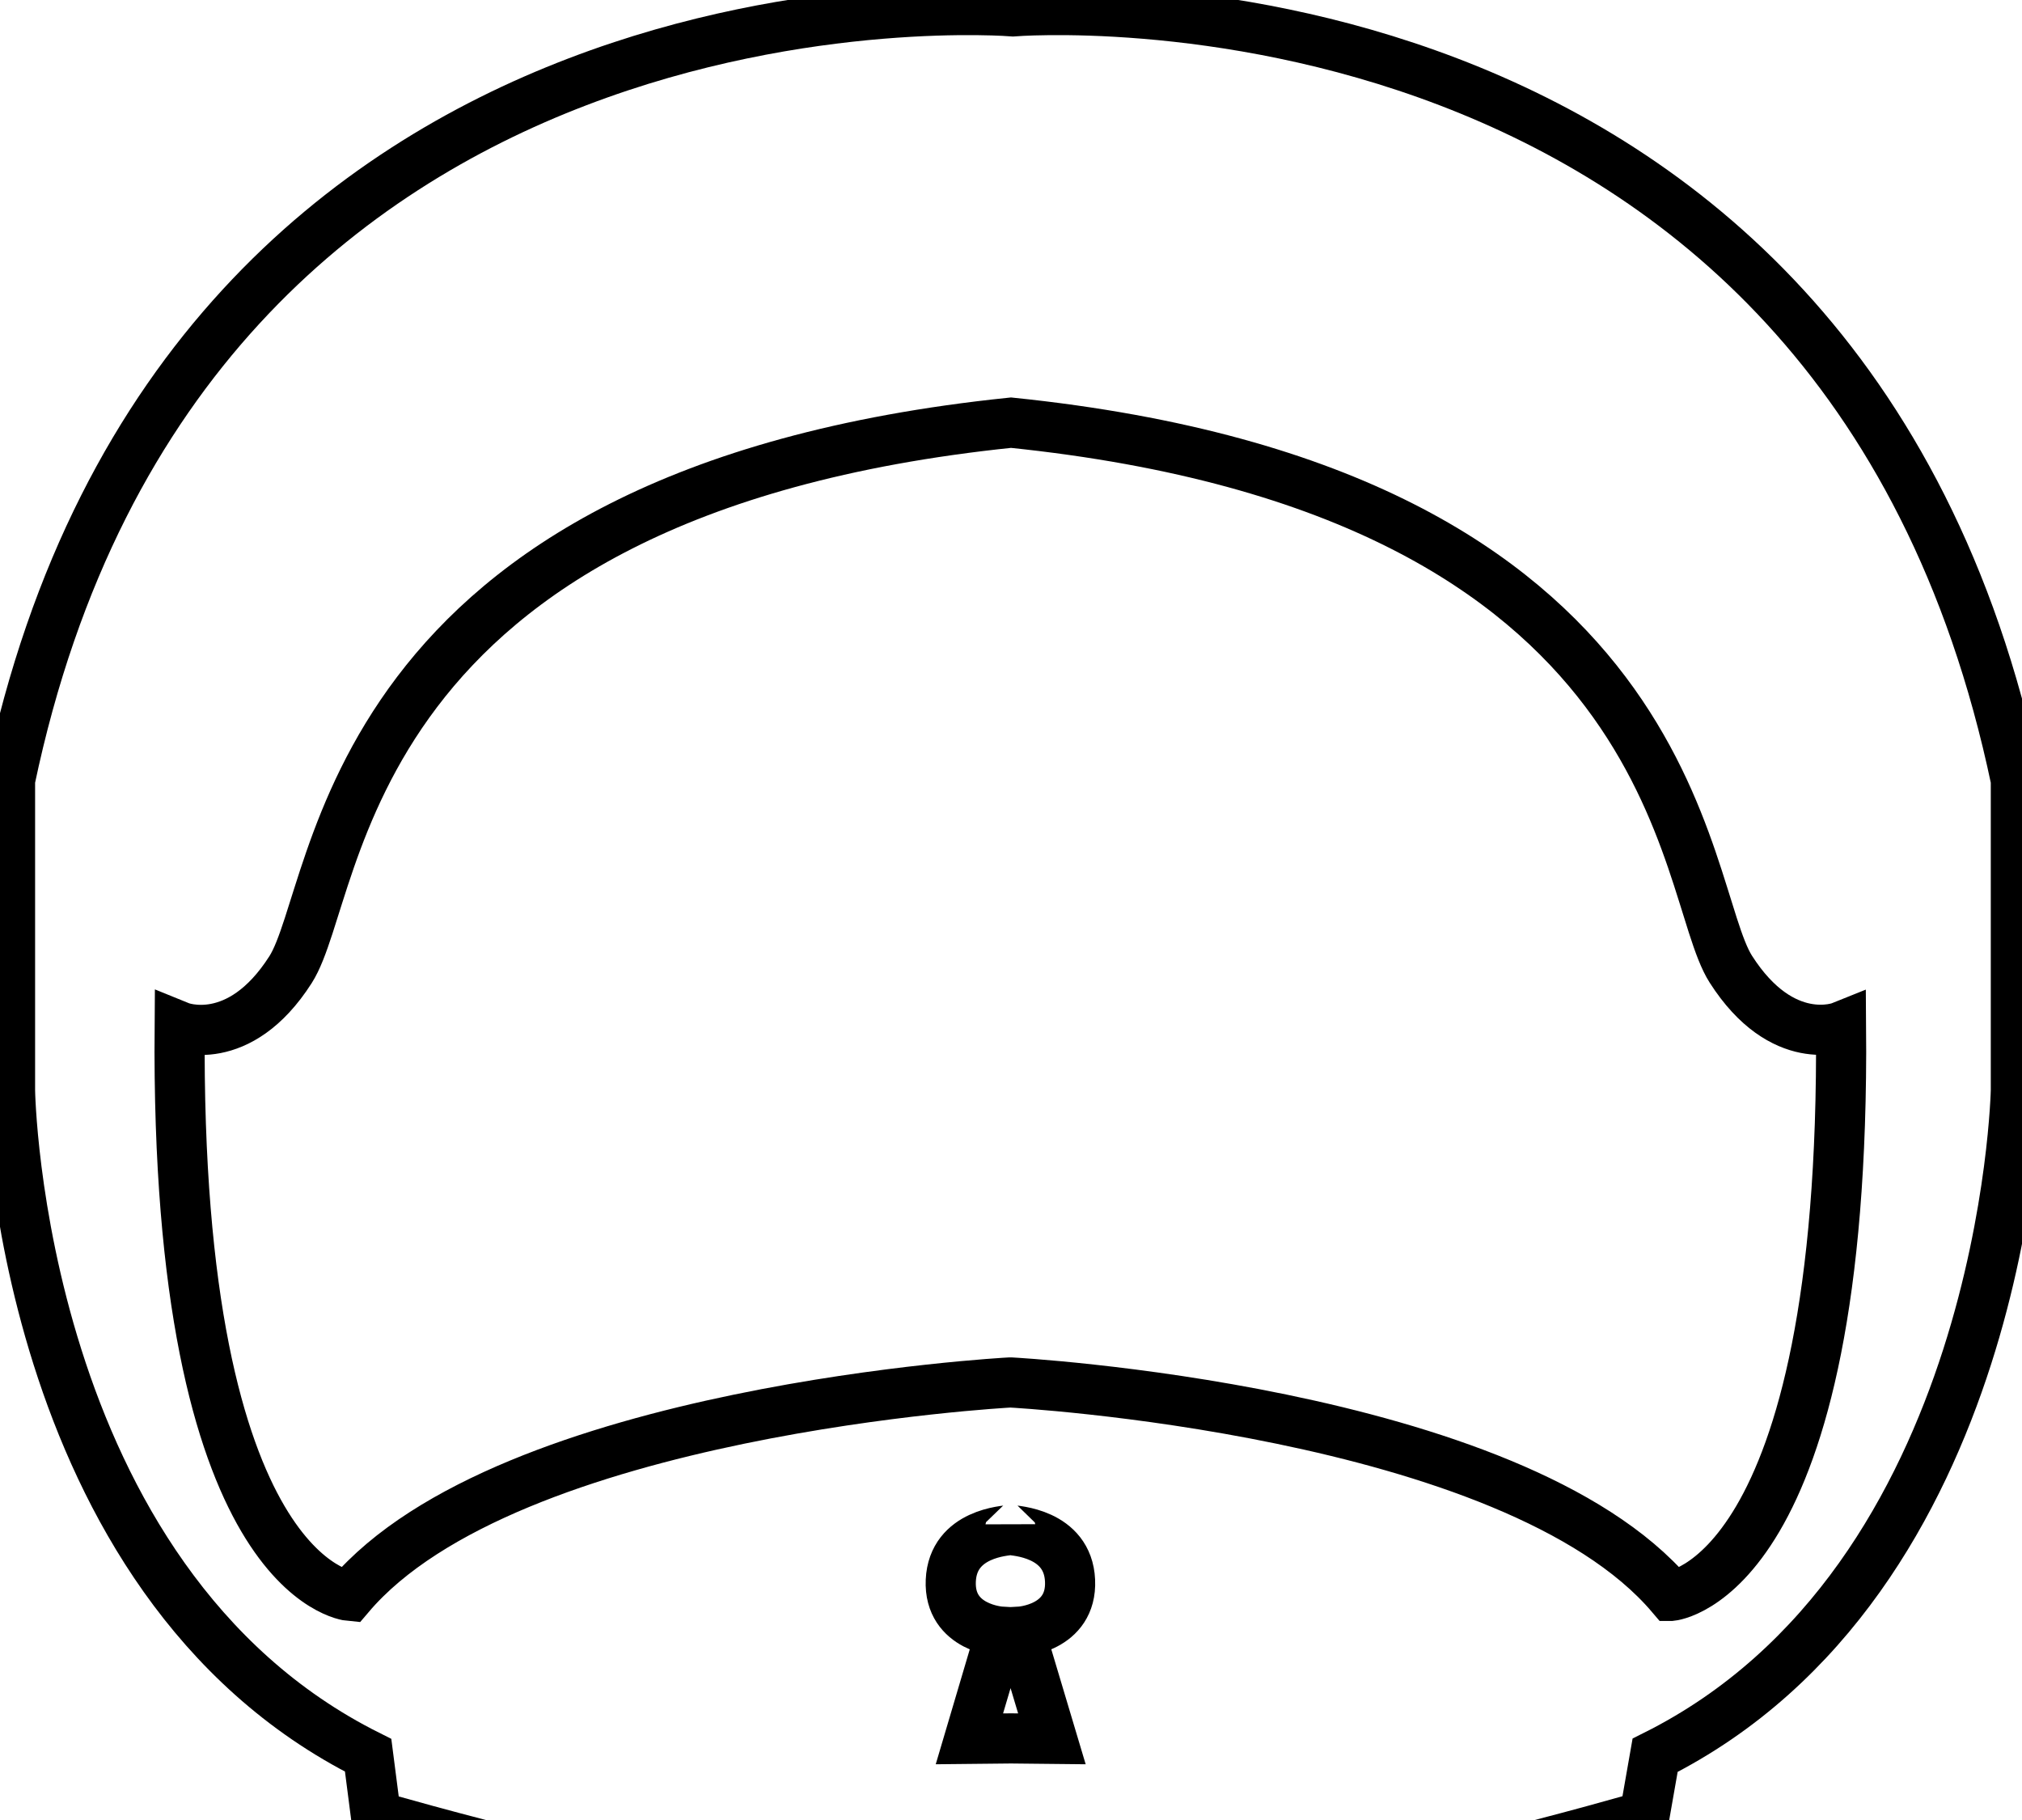 <svg data-v-9833e8b2="" version="1.1" xmlns="http://www.w3.org/2000/svg" xmlns:xlink="http://www.w3.org/1999/xlink" width="25" height="22.5"><g data-v-9833e8b2=""><path data-v-9833e8b2="" transform="scale(0.124)" fill="none" stroke="currentColor" paint-order="fill stroke markers" d="m201,77.769c-17.5,-83.435 -100,-76.635 -100,-76.635s-82.5,-6.8 -100,76.635l0,30.953s0.72,48.783 35.708,66.278l0.78,6.055s31.28,9.103 42.16,8.588l21.145,0.02l21.09,-0.02c10.878,0.512 42.085,-8.588 42.085,-8.588l1.062,-6.055c34.99,-17.495 35.97,-66.278 35.97,-66.278l0,-30.953zm-99.31,84.908l3.195,10.683l-4.08,-0.043l-4.145,0.043l3.163,-10.683s-5.23,-0.295 -5.02,-5.088c0.21,-4.795 5.585,-4.963 5.88,-5.048c0.025,-0.007 0.045,-0.155 0.062,-0.362c0.018,0.205 0.037,0.355 0.062,0.362c0.295,0.085 5.678,0.253 5.888,5.048c0.21,4.793 -5.005,5.088 -5.005,5.088zm64.945,-3.57c-15.81,-18.615 -65.828,-21.275 -65.828,-21.275l-0.128,0s-50.018,2.66 -65.83,21.275c0,0 -17.383,-1.587 -16.935,-56.76c0,0 5.898,2.403 11.055,-5.673c5.158,-8.075 4.55,-47.58 71.838,-54.535c67.51,6.953 66.613,46.413 71.773,54.485c5.158,8.075 10.99,5.728 10.99,5.728c0.448,55.178 -16.935,56.755 -16.935,56.755z" stroke-width="5" stroke-miterlimit="10" stroke-dasharray=""></path></g></svg>